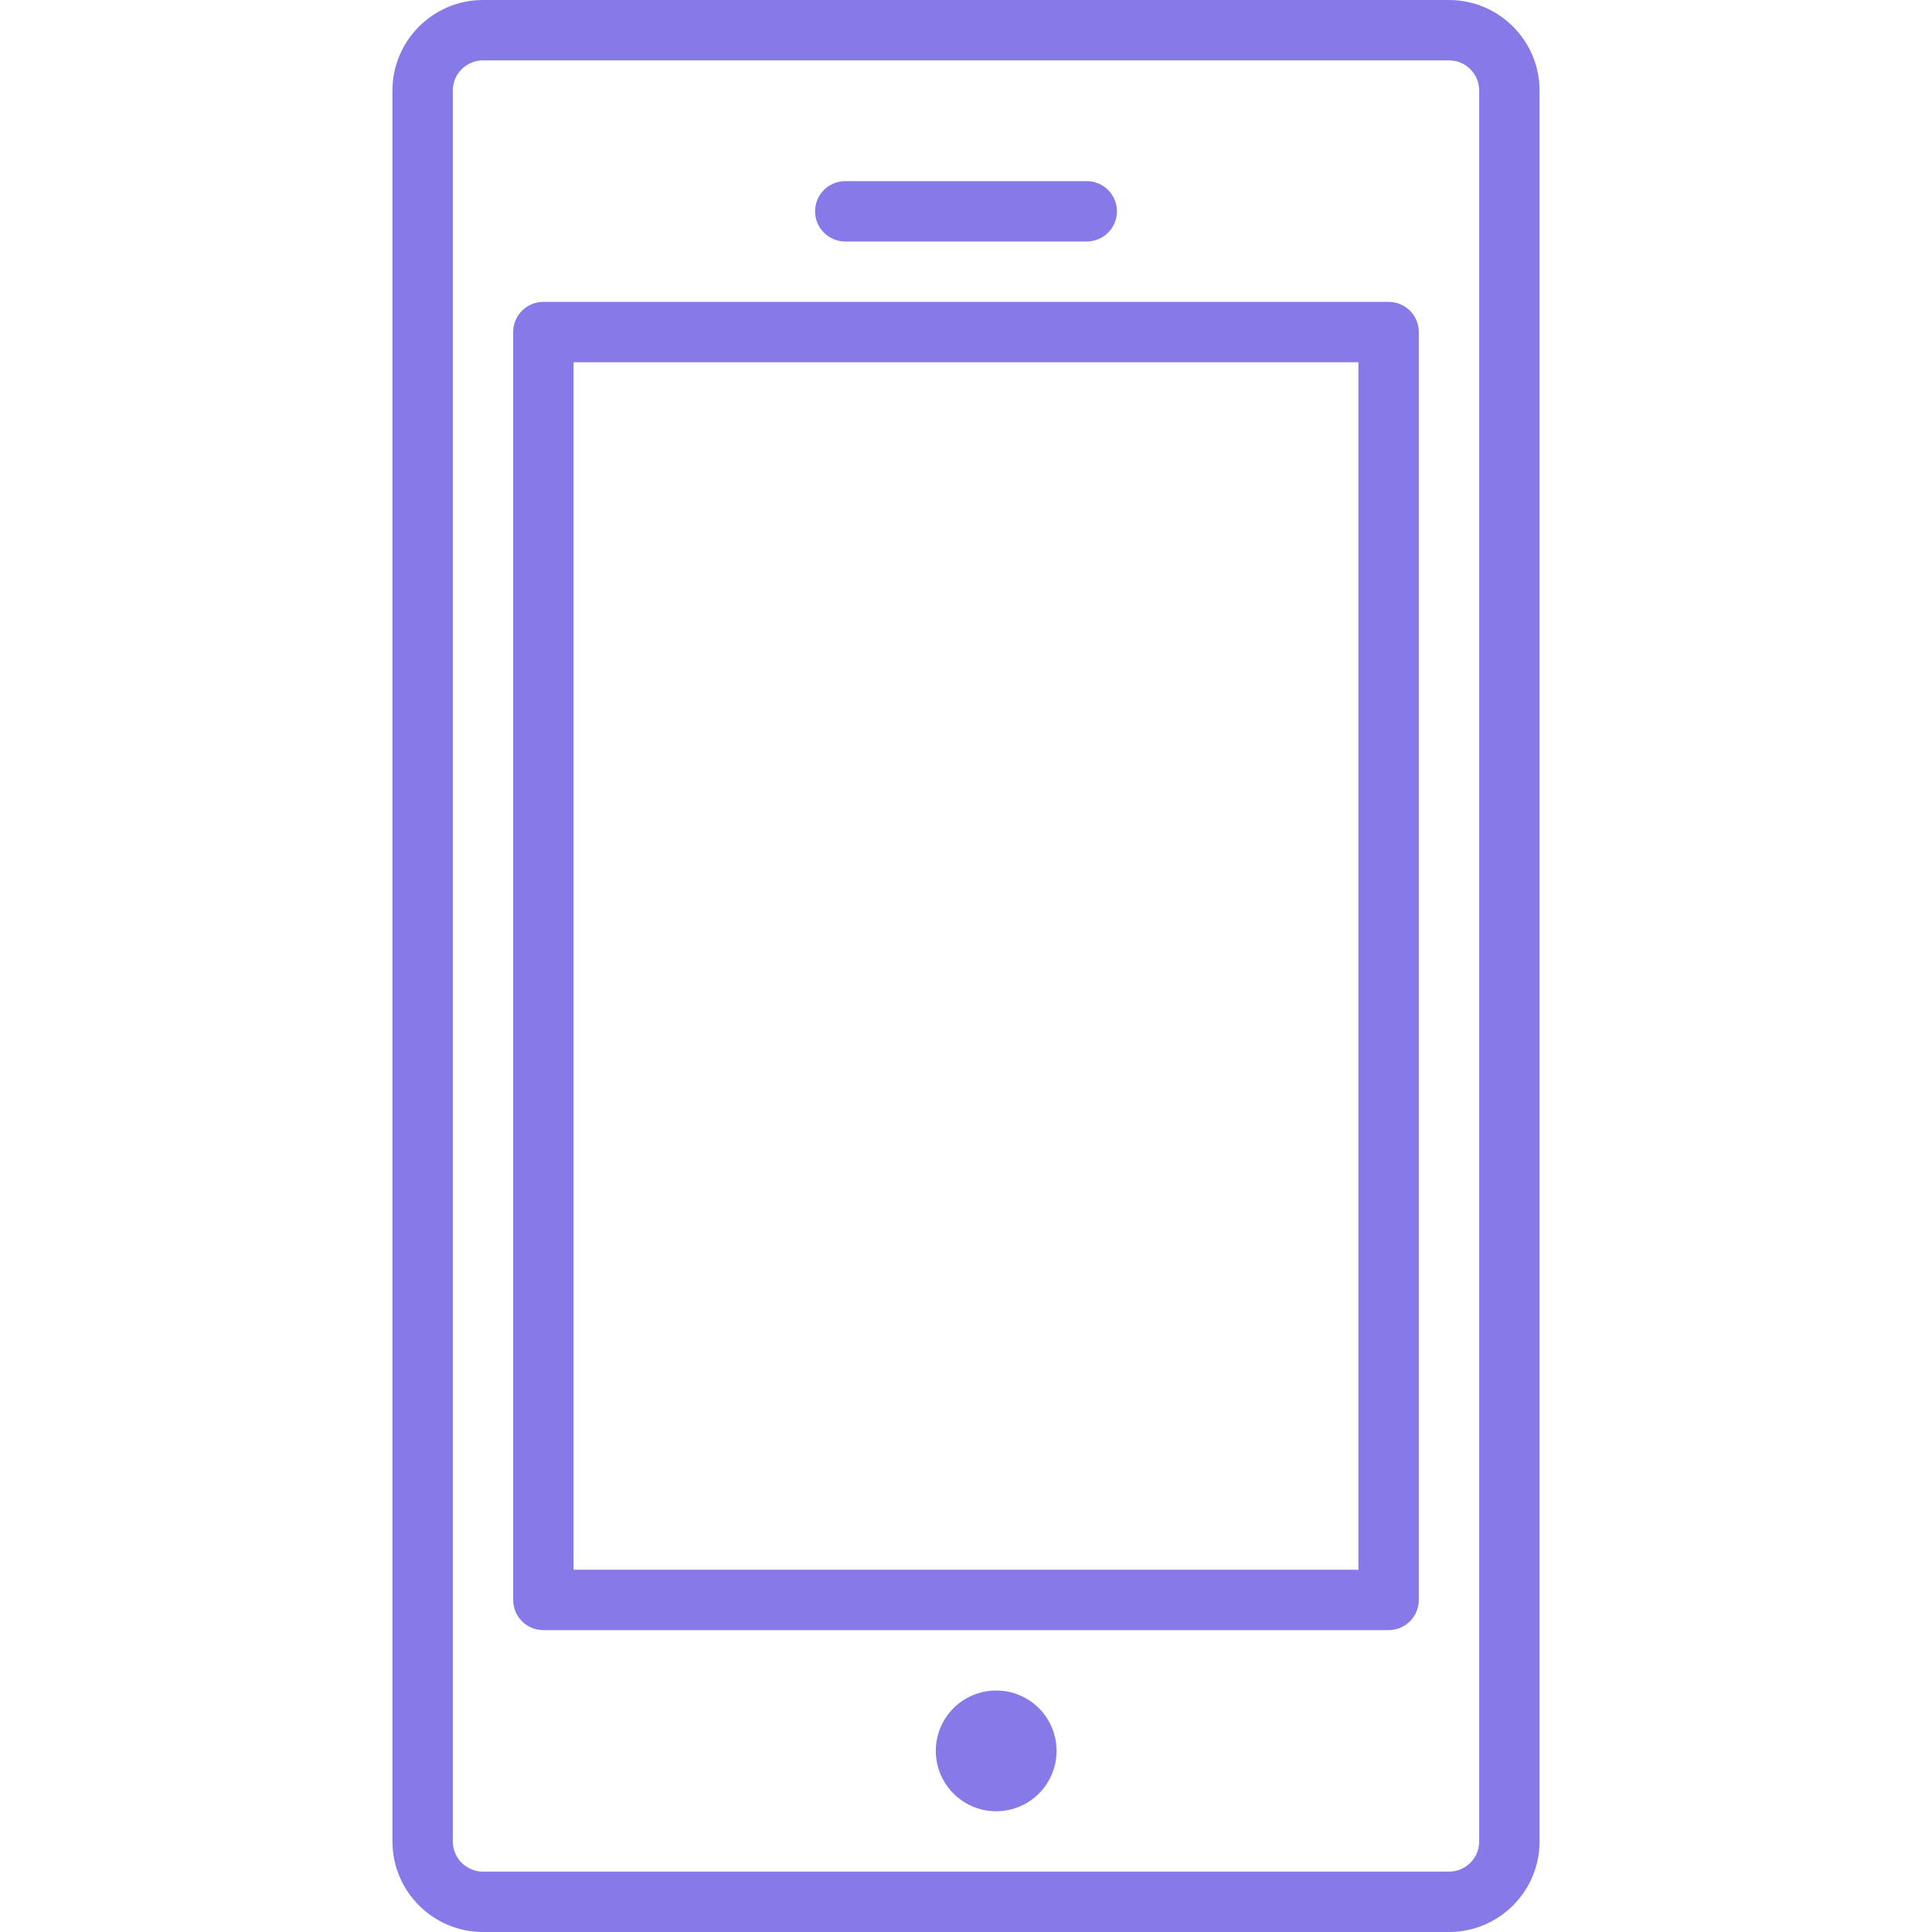 <?xml version="1.0" encoding="utf-8"?>

<!DOCTYPE svg PUBLIC "-//W3C//DTD SVG 1.1//EN" "http://www.w3.org/Graphics/SVG/1.1/DTD/svg11.dtd">

<!-- License: GPL. Made by pprince: https://github.com/pprince/etlinefont-bower -->
<svg version="1.1" id="Layer_1" xmlns="http://www.w3.org/2000/svg" xmlns:xlink="http://www.w3.org/1999/xlink" 
	 width="40px" height="40px" viewBox="0 0 19 32" enable-background="new 0 0 19 32" xml:space="preserve">
<g>
	<path fill="#867ae9" d="M1.5,32h16c0.827,0,1.5-0.673,1.5-1.5v-29C19,0.673,18.327,0,17.5,0h-16C0.673,0,0,0.673,0,1.5v29
		C0,31.327,0.673,32,1.5,32z M1,1.5C1,1.224,1.224,1,1.5,1h16C17.776,1,18,1.224,18,1.5v29c0,0.276-0.224,0.5-0.5,0.5h-16
		C1.224,31,1,30.776,1,30.5V1.5z"/>
	<path fill="#867ae9" d="M2.5,27h14c0.276,0,0.5-0.224,0.5-0.5v-21C17,5.224,16.776,5,16.5,5h-14C2.224,5,2,5.224,2,5.5v21
		C2,26.776,2.224,27,2.5,27z M3,6h13v20H3V6z"/>
	<circle fill="#867ae9" cx="10" cy="29" r="1"/>
	<path fill="#867ae9" d="M7.5,4h4C11.776,4,12,3.776,12,3.5S11.776,3,11.5,3h-4C7.224,3,7,3.224,7,3.5S7.224,4,7.5,4z"/>
</g>
</svg>